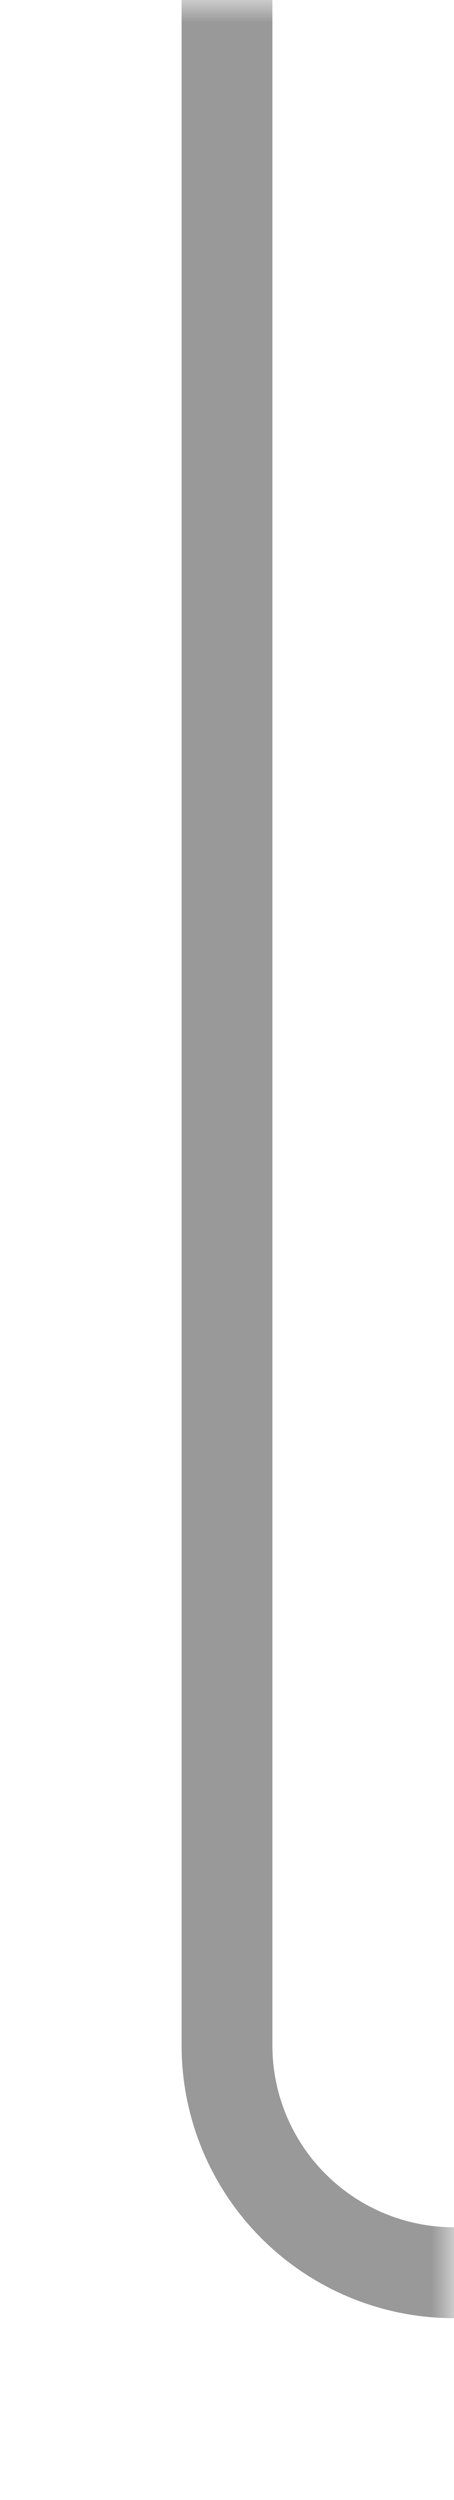 ﻿<?xml version="1.0" encoding="utf-8"?>
<svg version="1.1" xmlns:xlink="http://www.w3.org/1999/xlink" width="10px" height="55px" preserveAspectRatio="xMidYMin meet" viewBox="1505 3444  8 55" xmlns="http://www.w3.org/2000/svg">
  <defs>
    <mask fill="white" id="clip77">
      <path d="M 1514 3480  L 1548 3480  L 1548 3508  L 1514 3508  Z M 1506 3444  L 1613 3444  L 1613 3508  L 1506 3508  Z " fill-rule="evenodd" />
    </mask>
  </defs>
  <path d="M 1509 3444  L 1509 3489  A 5 5 0 0 0 1514 3494 L 1601 3494  " stroke-width="2" stroke="#999999" fill="none" mask="url(#clip77)" />
  <path d="M 1595.893 3489.707  L 1600.186 3494  L 1595.893 3498.293  L 1597.307 3499.707  L 1602.307 3494.707  L 1603.014 3494  L 1602.307 3493.293  L 1597.307 3488.293  L 1595.893 3489.707  Z " fill-rule="nonzero" fill="#999999" stroke="none" mask="url(#clip77)" />
</svg>